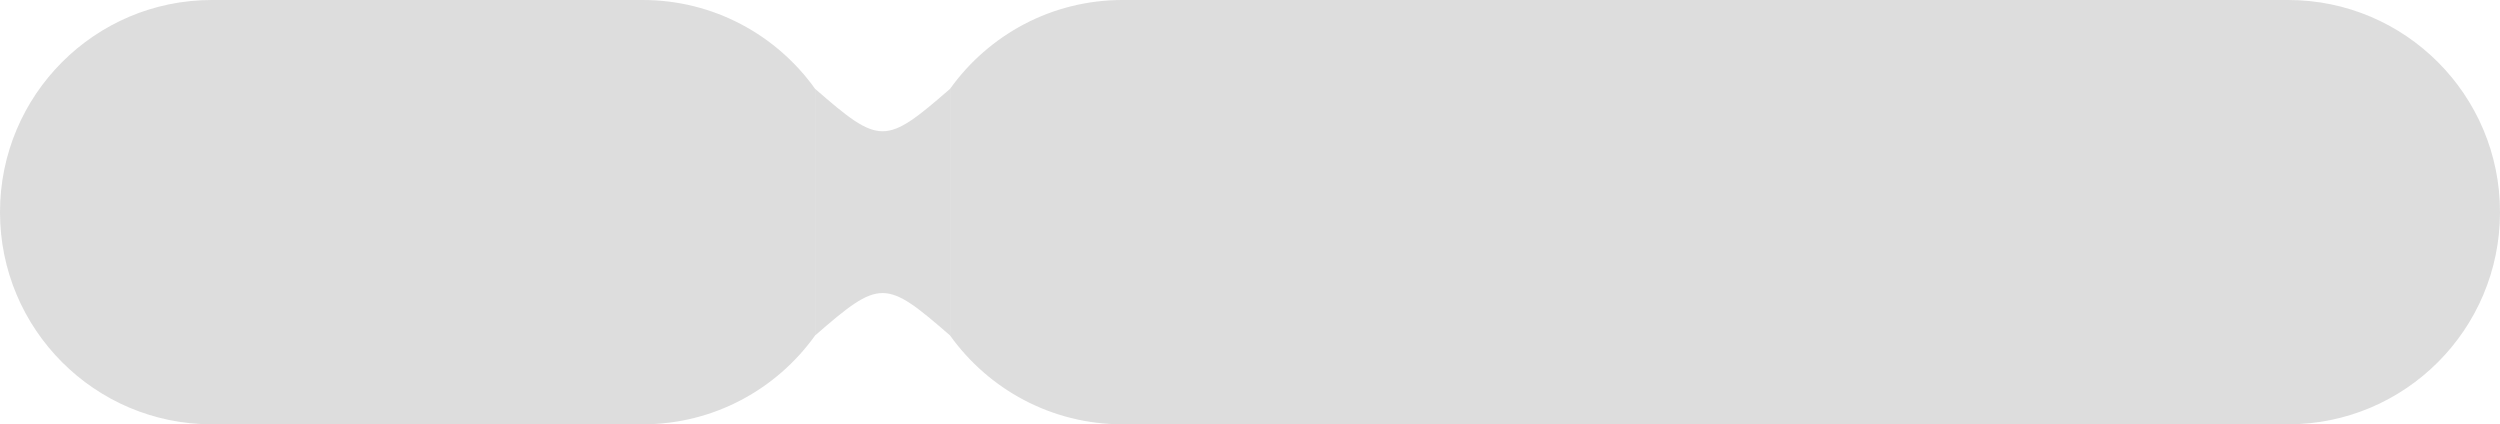 <svg width="218" height="37" viewBox="0 0 218 37" fill="none" xmlns="http://www.w3.org/2000/svg">
<g id="Vector" filter="url(#filter0_b_418_927)">
<path d="M0 18.5C0 8.283 8.272 0 18.477 0H56.039C62.237 0 67.722 3.056 71.074 7.744V29.256C67.722 33.944 62.237 37 56.039 37H18.477C8.272 37 0 28.717 0 18.5Z" fill="#C7C7C7" fill-opacity="0.6"/>
<path d="M82.848 29.256V7.744C86.2 3.056 91.685 0 97.883 0H199.523C209.728 0 218 8.283 218 18.5C218 28.717 209.728 37 199.523 37H97.883C91.685 37 86.2 33.944 82.848 29.256Z" fill="#C7C7C7" fill-opacity="0.6"/>
<path d="M71.074 29.256V7.744C76.744 12.679 77.178 12.679 82.848 7.744V29.256C77.178 24.321 76.744 24.321 71.074 29.256Z" fill="#C7C7C7" fill-opacity="0.6"/>
</g>
<defs>
<filter id="filter0_b_418_927" x="-58" y="-58" width="334" height="153" filterUnits="userSpaceOnUse" color-interpolation-filters="sRGB">
<feFlood flood-opacity="0" result="BackgroundImageFix"/>
<feGaussianBlur in="BackgroundImageFix" stdDeviation="29"/>
<feComposite in2="SourceAlpha" operator="in" result="effect1_backgroundBlur_418_927"/>
<feBlend mode="normal" in="SourceGraphic" in2="effect1_backgroundBlur_418_927" result="shape"/>
</filter>
</defs>
</svg>
